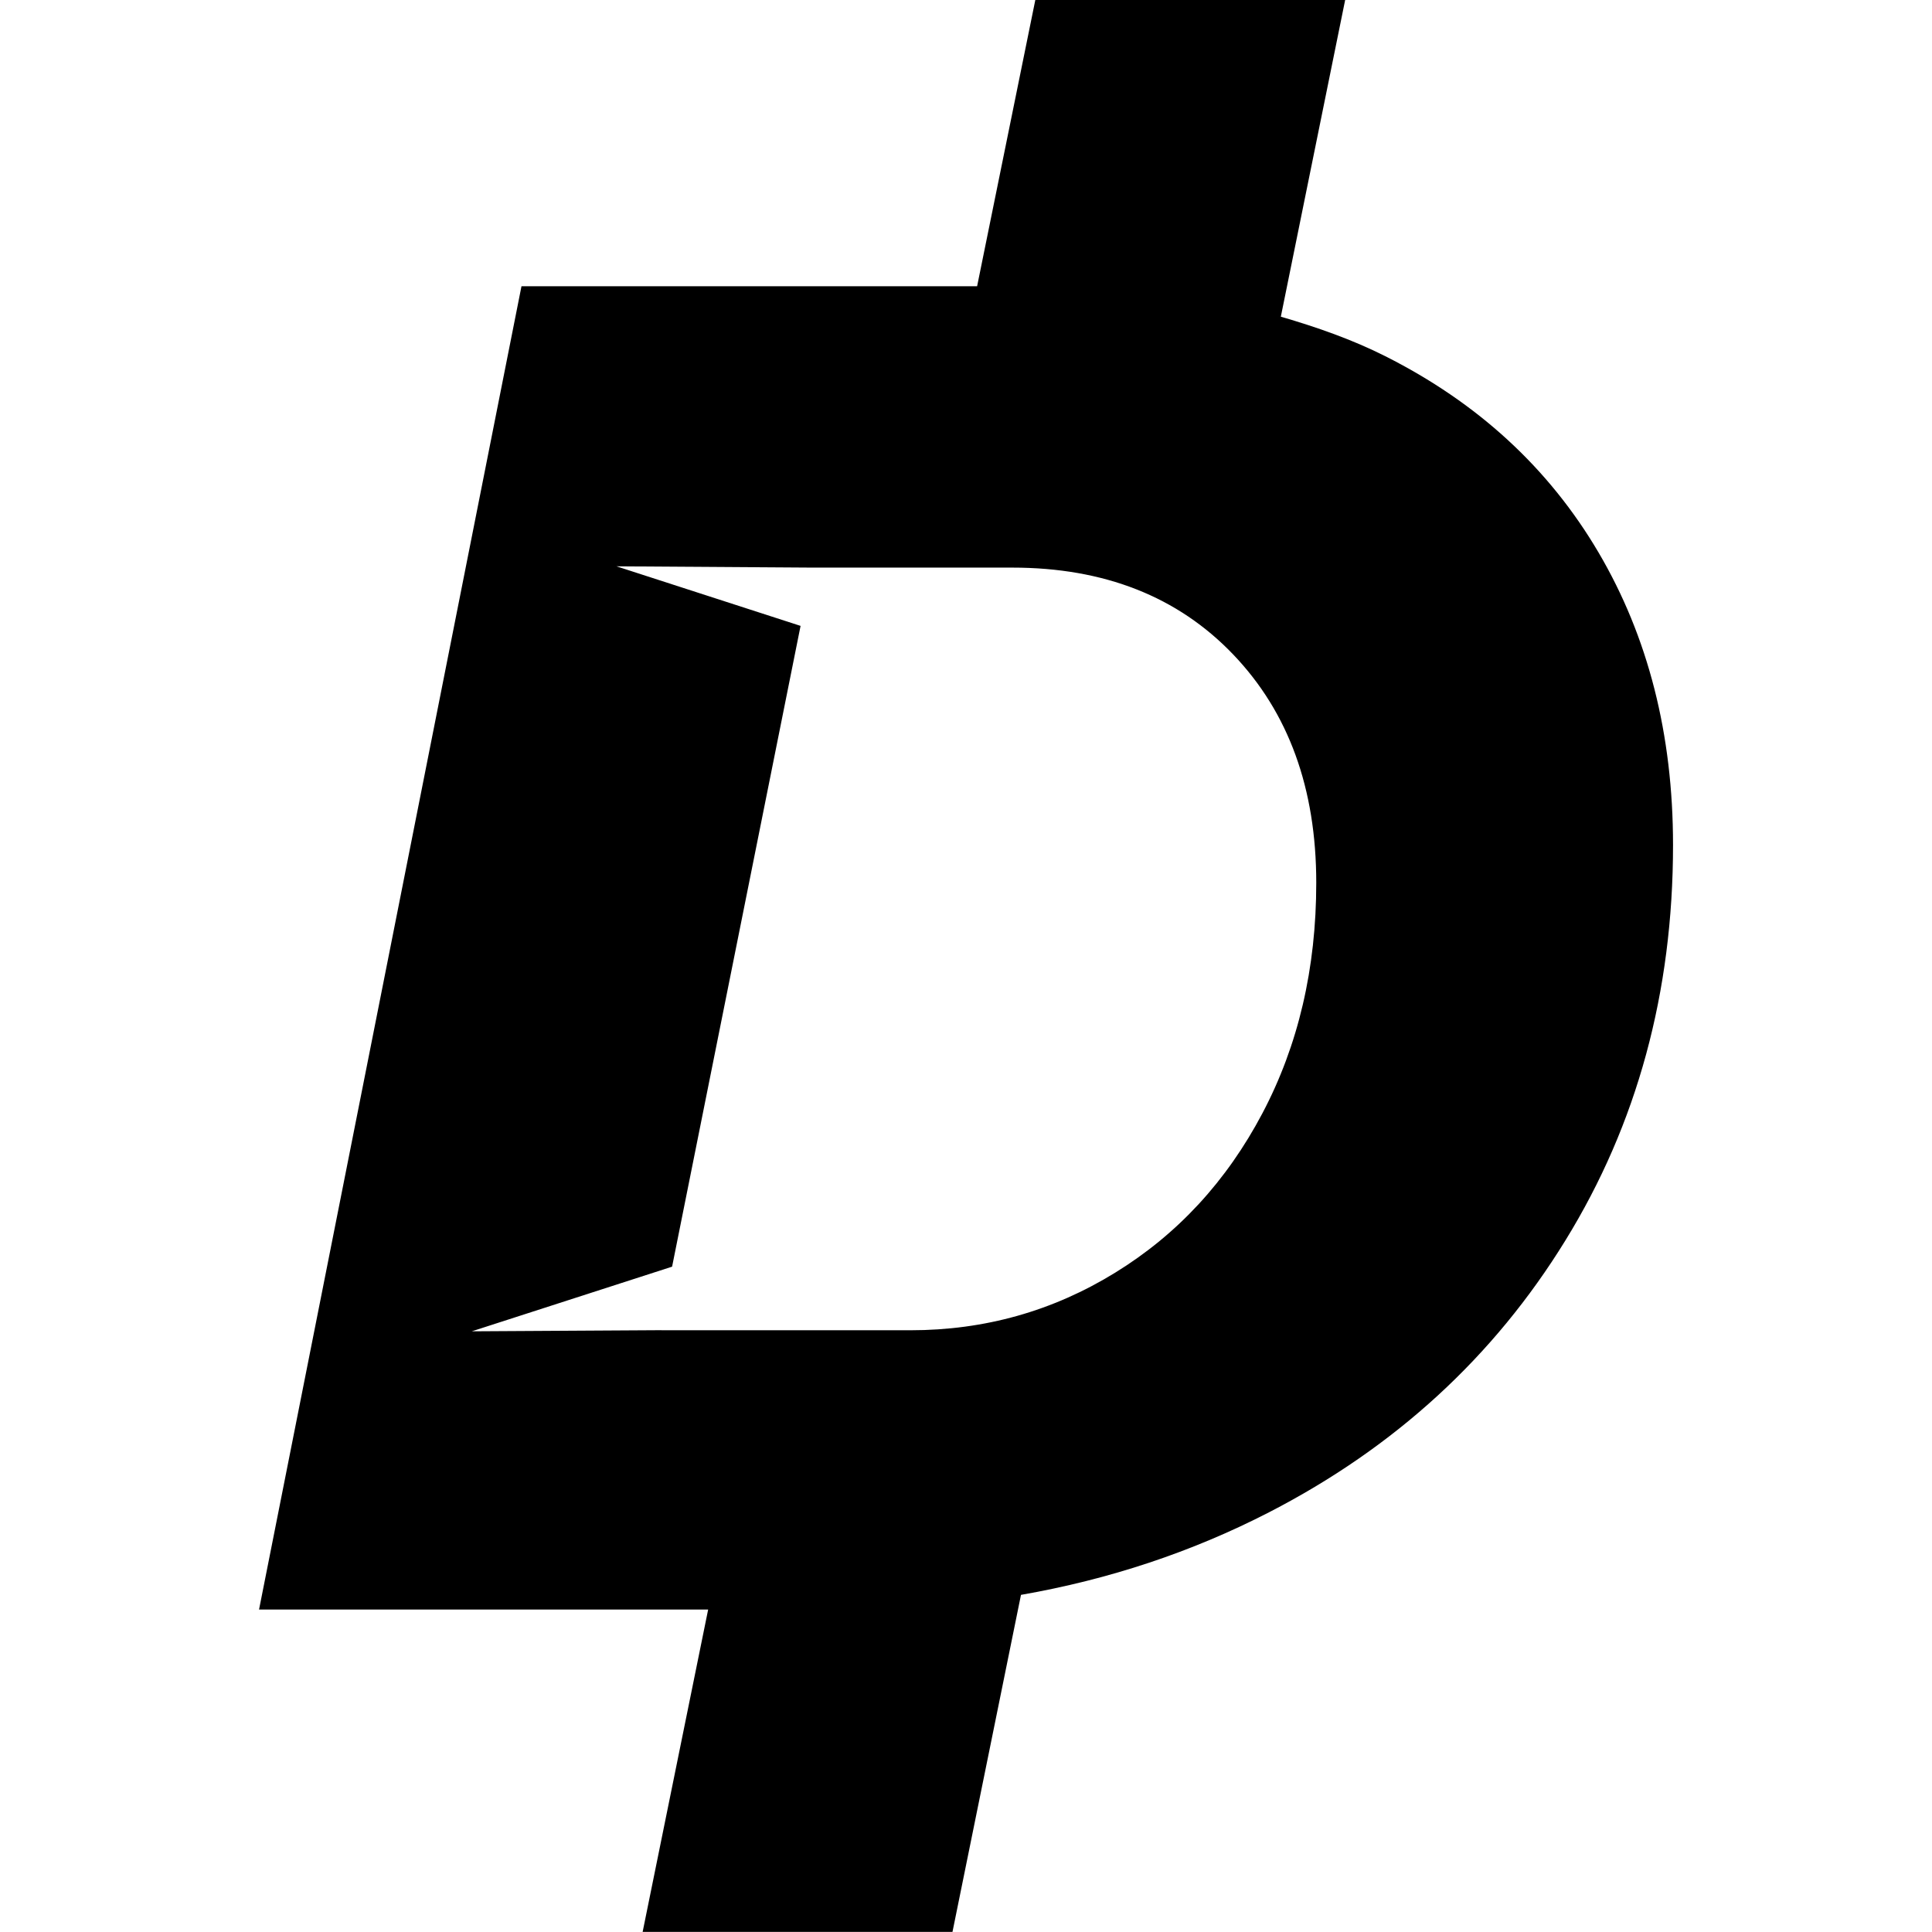 <!-- Generated by IcoMoon.io -->
<svg version="1.1" xmlns="http://www.w3.org/2000/svg" width="24" height="24" viewBox="0 0 24 24">
<title>dag-symbol</title>
<path d="M8.217 16.524l-2.356 0.014 2.488-0.803 1.596-7.96-2.287-0.74 2.431 0.016h2.486c1.141 0 2.056 0.36 2.744 1.079s1.032 1.664 1.032 2.837c0 1.063-0.223 2.017-0.668 2.861s-1.055 1.505-1.829 1.981c-0.774 0.477-1.622 0.716-2.544 0.716h-3.093zM11.832 23.999l0.851-4.187c1.095-0.191 2.122-0.532 3.082-1.026 1.563-0.805 2.791-1.93 3.681-3.377 0.891-1.445 1.337-3.083 1.337-4.912 0-1.375-0.309-2.587-0.926-3.635s-1.501-1.86-2.65-2.438c-0.405-0.204-0.843-0.358-1.296-0.49l0.799-3.934h-3.849l-0.723 3.556h-5.66l-3.26 16.438h5.579l-0.814 4.005h3.849z"></path>
</svg>
